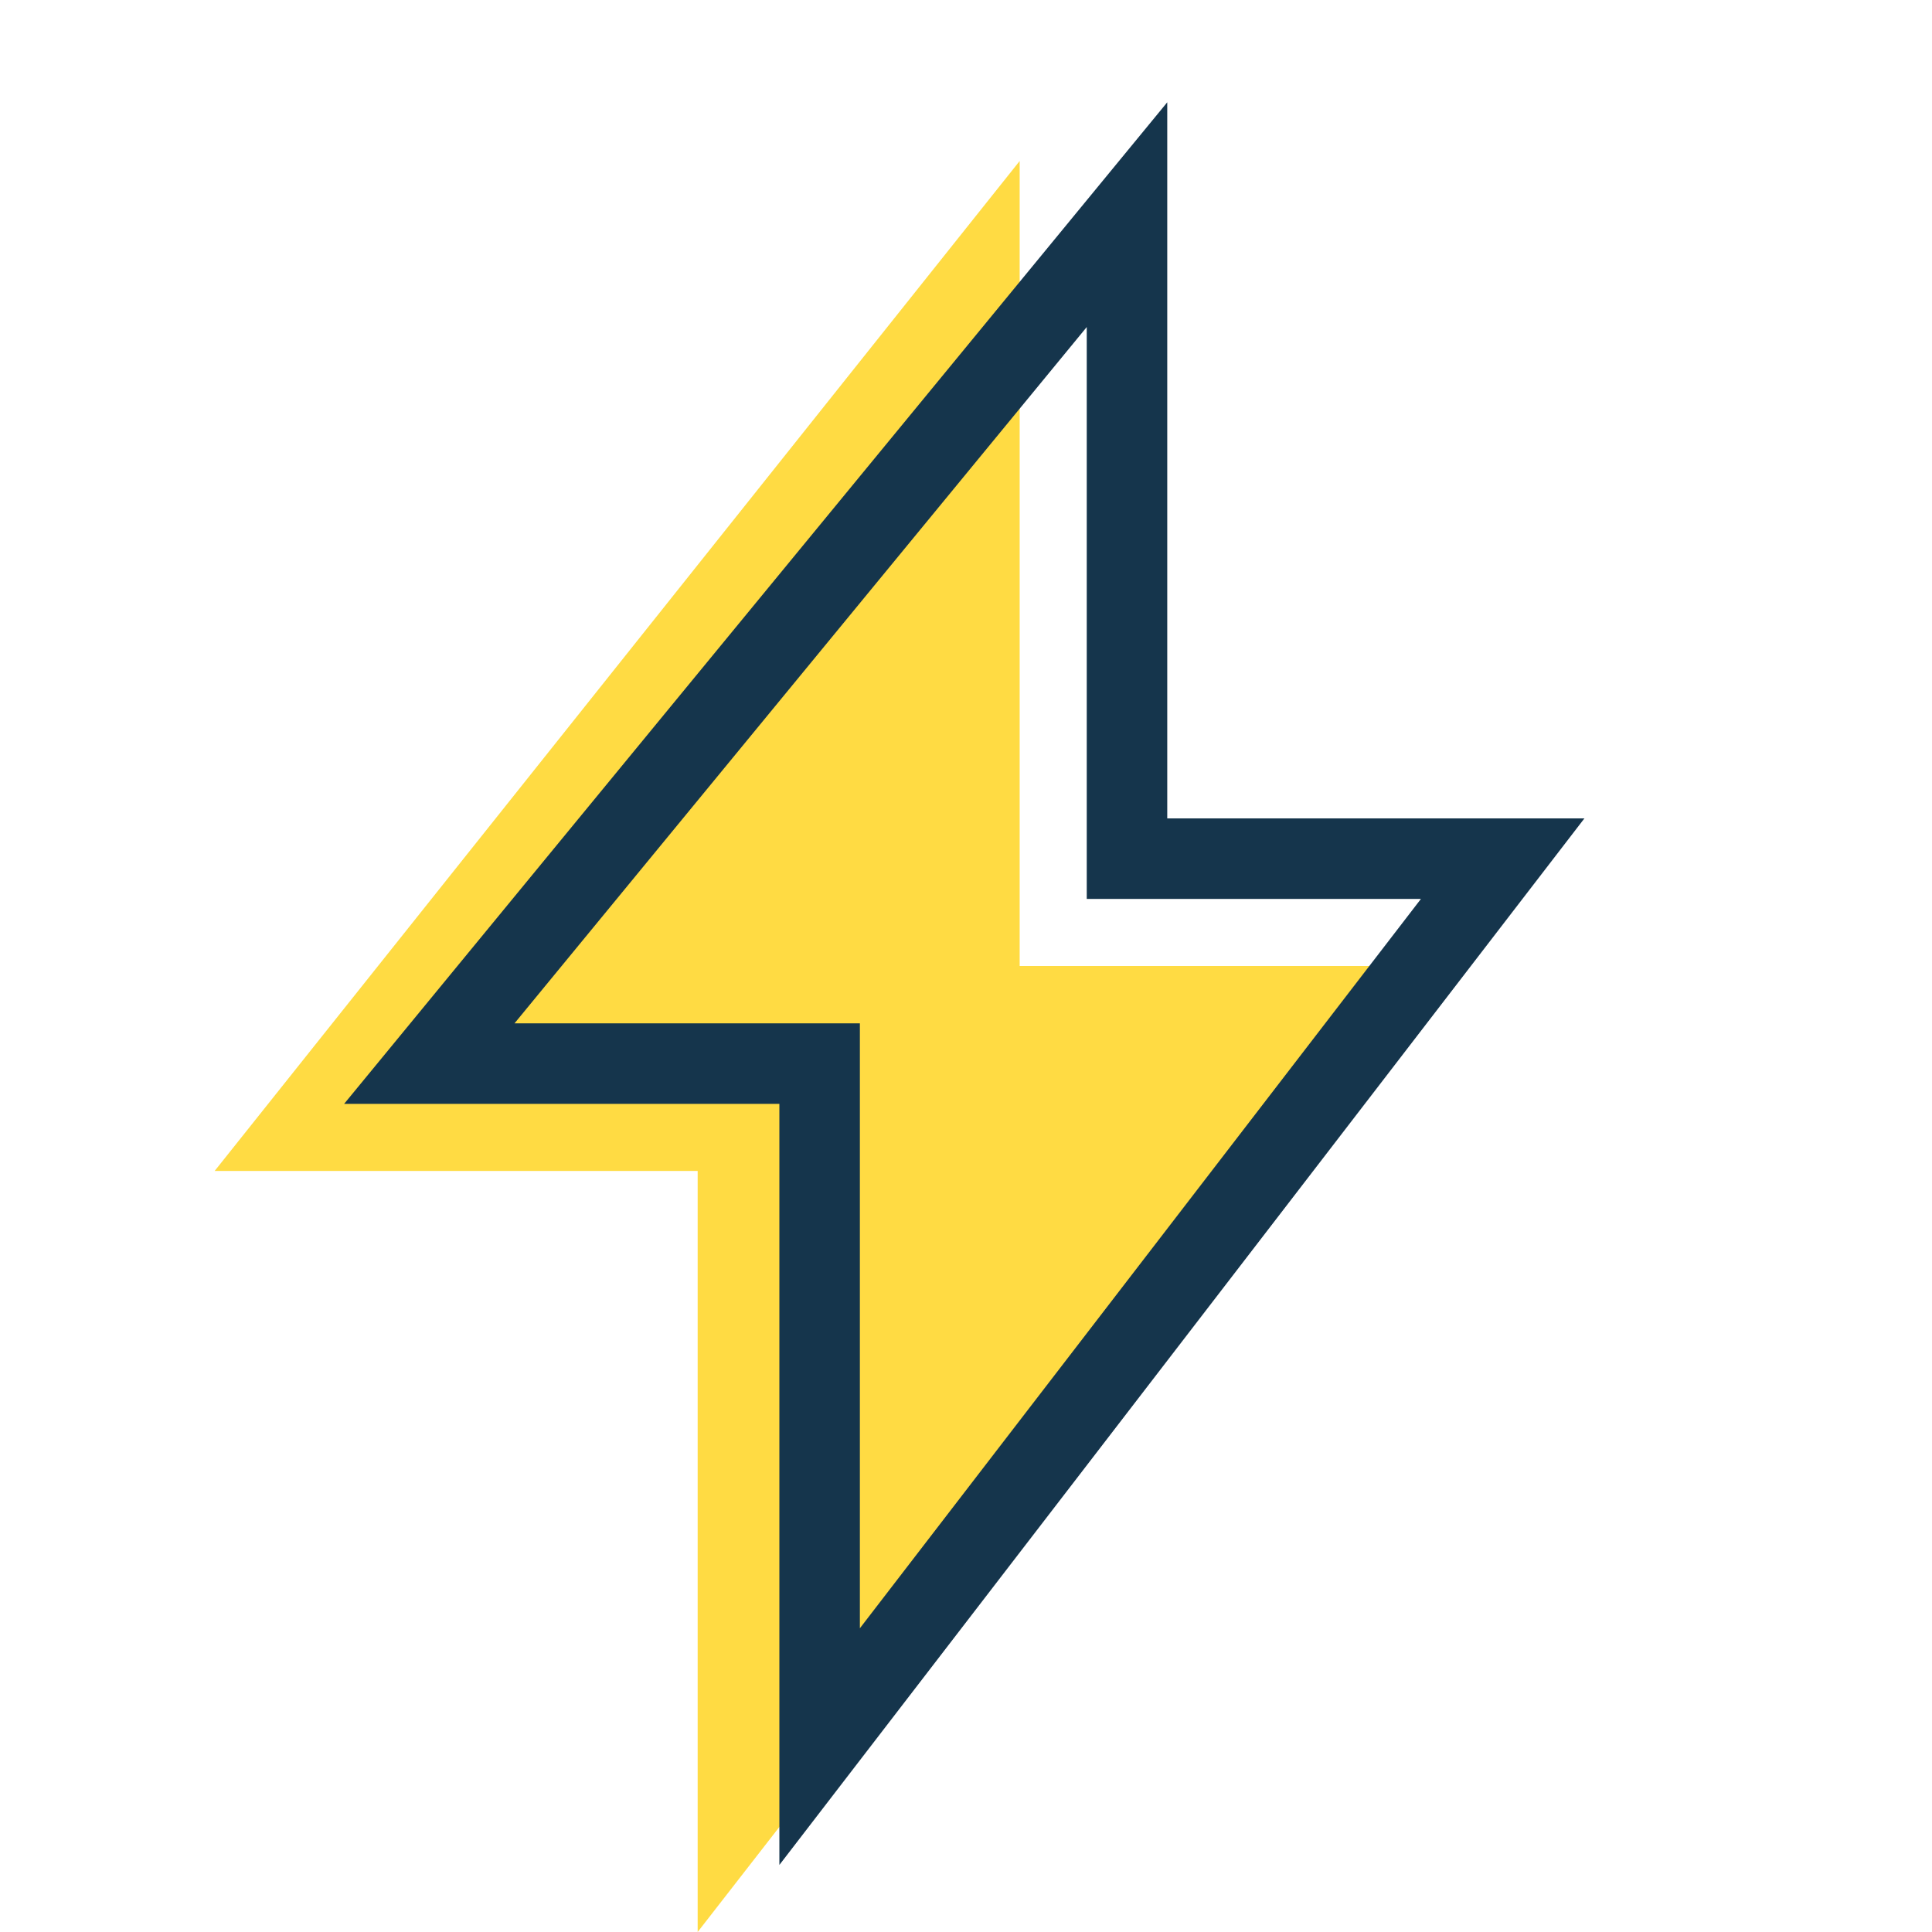 <?xml version="1.0" encoding="utf-8"?>
<!-- Generator: Adobe Illustrator 16.0.0, SVG Export Plug-In . SVG Version: 6.00 Build 0)  -->
<!DOCTYPE svg PUBLIC "-//W3C//DTD SVG 1.1//EN" "http://www.w3.org/Graphics/SVG/1.1/DTD/svg11.dtd">
<svg version="1.1" id="lightning-bolt" xmlns="http://www.w3.org/2000/svg" xmlns:xlink="http://www.w3.org/1999/xlink" x="0px"
	 y="0px" width="72px" height="72px" viewBox="0 0 72 72" enable-background="new 0 0 72 72" xml:space="preserve">
<polygon id="fill" fill="#FFDB43" points="26,72 26,43.637 8,43.637 38,6 38,36 54,36 "/>
<path id="outline" fill="#15354C" d="M29.045,69.501V41.137h-16.22L43.5,3.812V30.5h15.546L29.045,69.501z M19.174,38.137h12.871
	v22.544L52.954,33.5H40.5V12.188L19.174,38.137z"/>
</svg>
